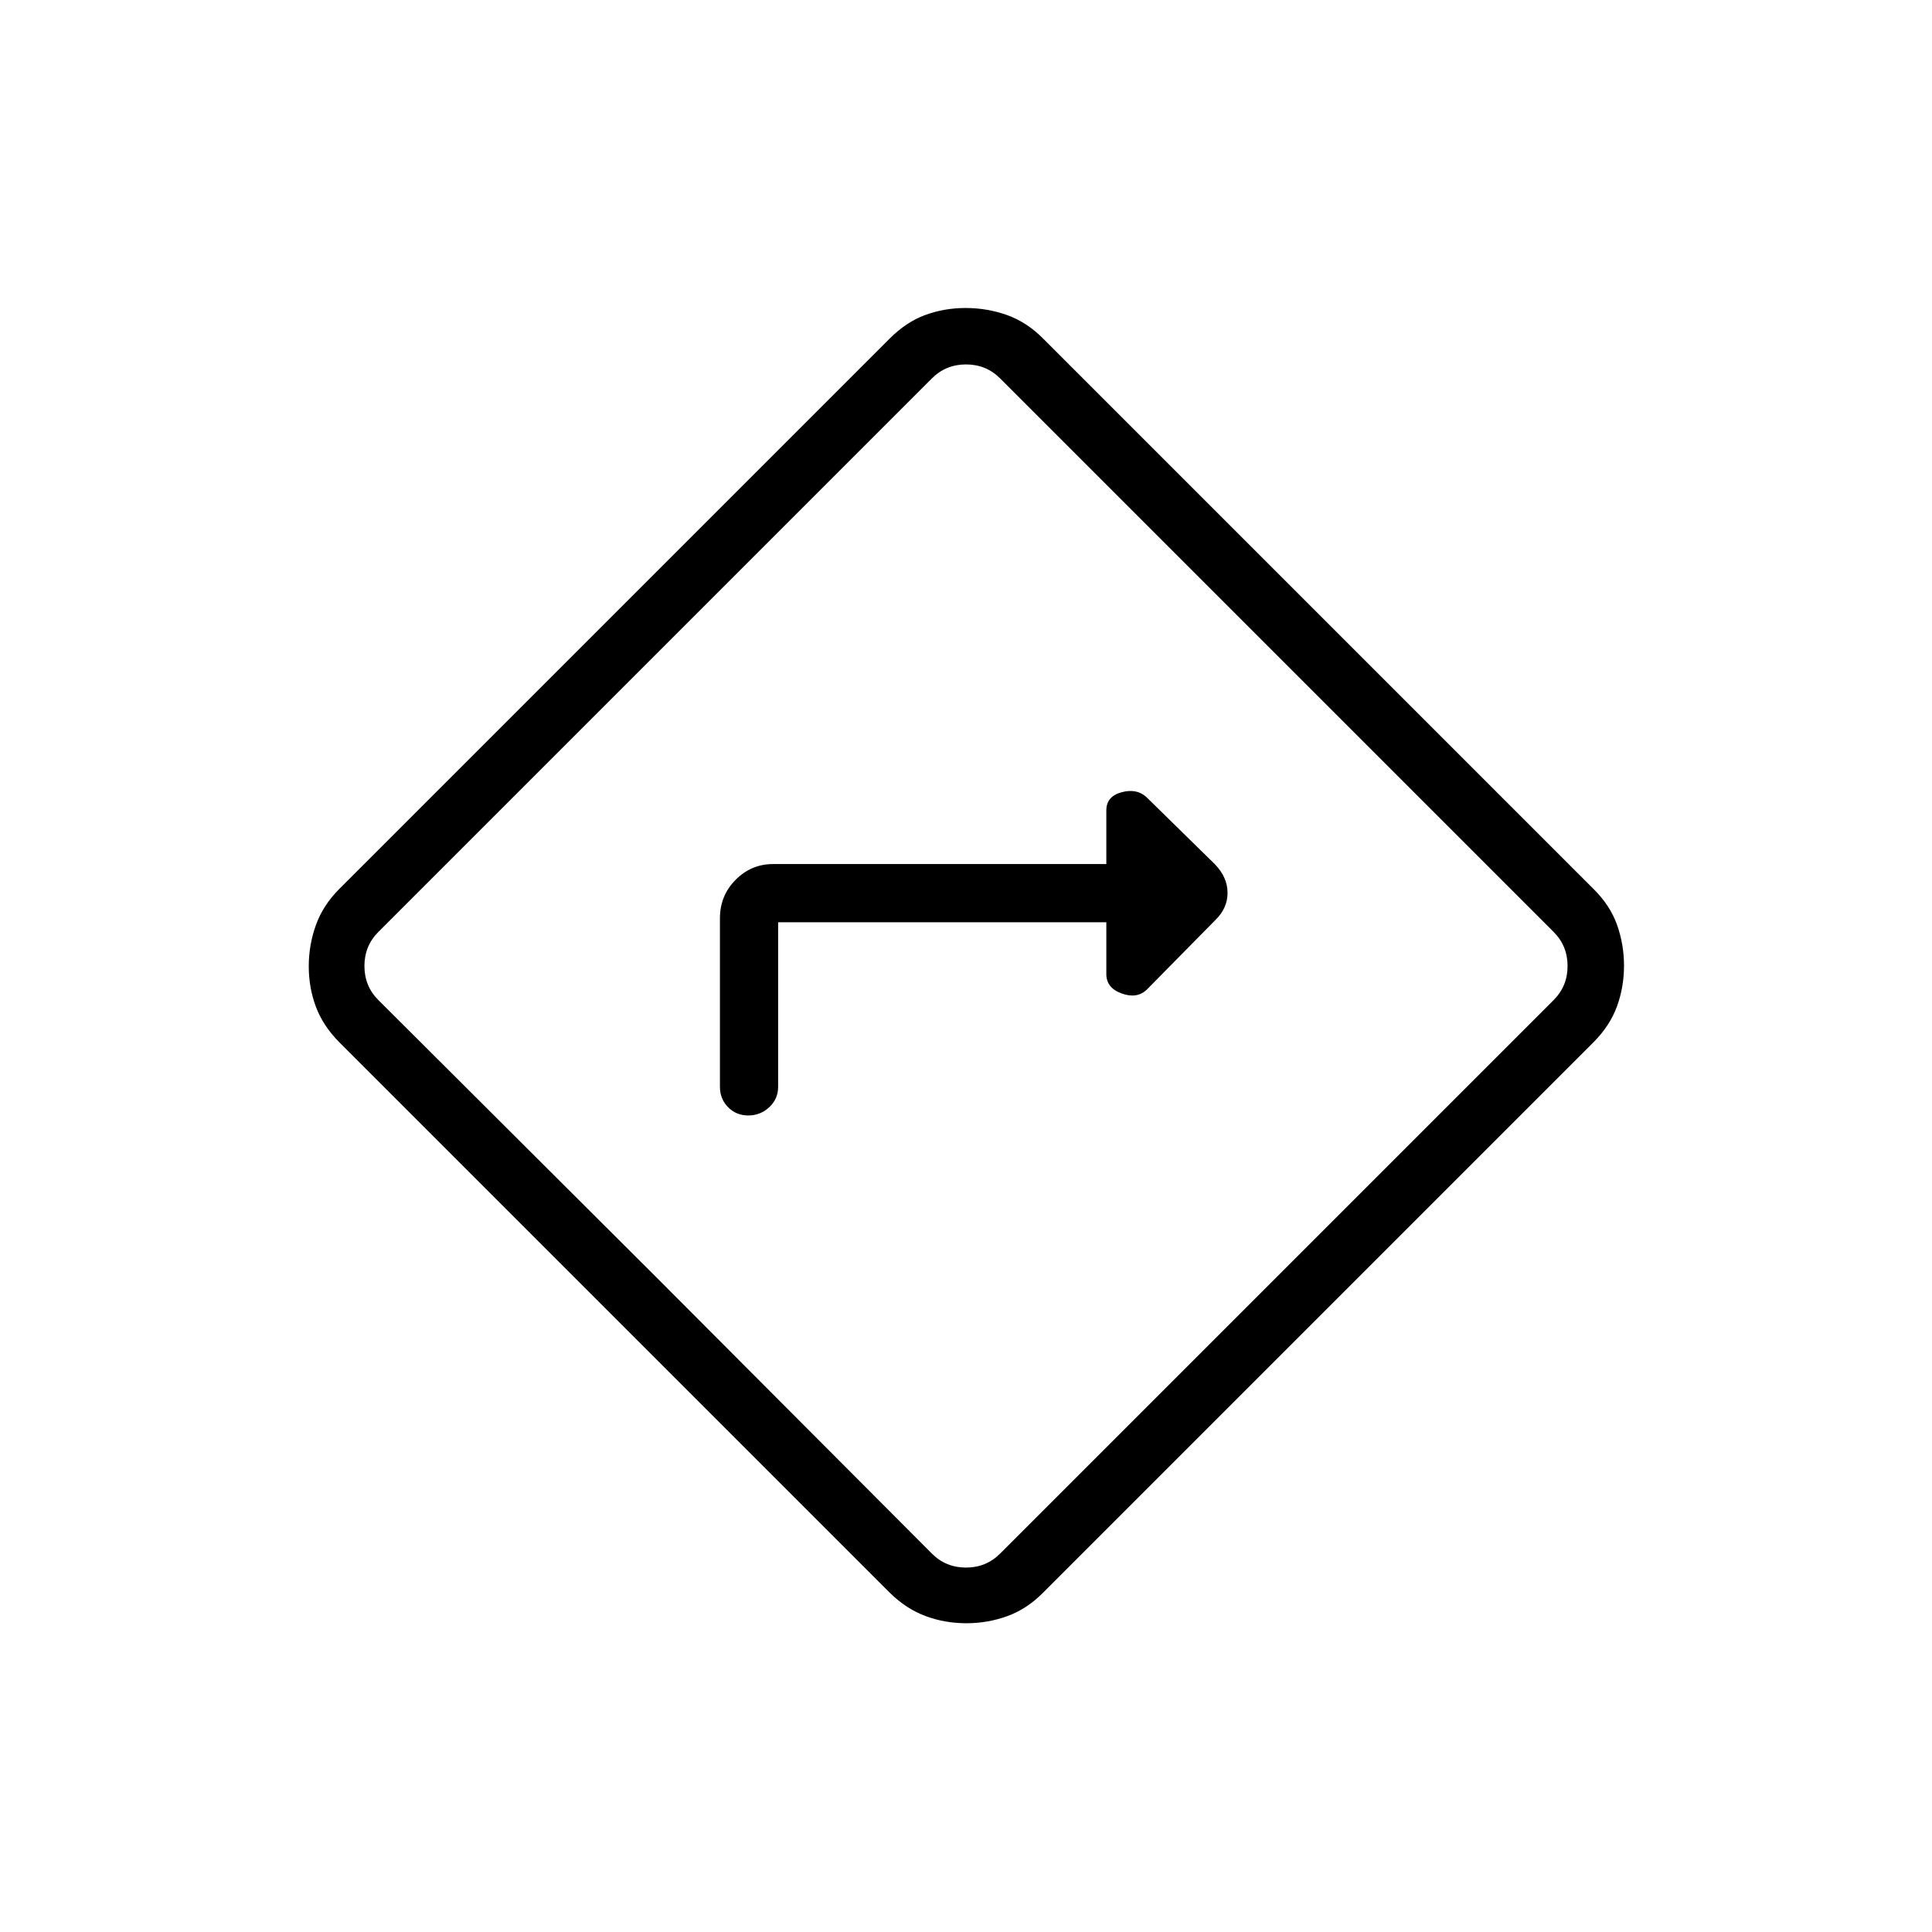 <svg xmlns="http://www.w3.org/2000/svg" height="20" viewBox="0 -960 960 960" width="20"><path d="M386.65-501.73h163.08v25.77q0 6.82 7.54 9.58t12.41-1.72l34.29-34.8q5.99-5.83 5.99-13.45 0-7.62-6.19-14.12l-34.09-33.43q-4.87-4.48-12.41-2.42-7.54 2.06-7.54 9.01v26.66H384.06q-10.75 0-18.54 7.83-7.79 7.83-7.79 19.13V-420q0 6.07 4.05 10.17t10.04 4.1q5.99 0 10.41-4.1t4.42-10.17v-81.73Zm93.52 348.31q-10.61 0-20.21-3.54-9.6-3.54-17.84-11.62L168.58-442.12q-8.08-8.16-11.62-17.64-3.54-9.48-3.54-20.08 0-10.6 3.54-20.47t11.62-17.96l273.47-273.47q8.23-8.26 17.71-11.74 9.48-3.48 20.08-3.48 10.6 0 20.45 3.48t17.98 11.67l273.54 273.54q8.19 8.05 11.67 17.78 3.48 9.73 3.48 20.33 0 10.6-3.48 20.2t-11.74 17.91L518.27-168.58q-7.99 8.08-17.73 11.62-9.75 3.54-20.37 3.54ZM325.73-325.73 463.08-188q6.92 6.92 16.92 6.92 10 0 16.92-6.92L772-463.08q6.92-6.92 6.92-16.92 0-10-6.92-16.92L496.92-772q-6.92-6.92-16.92-6.92-10 0-16.92 6.92L188-496.92q-6.92 6.92-6.92 16.92 0 10 6.92 16.92l137.73 137.35ZM480-480Z"/></svg>